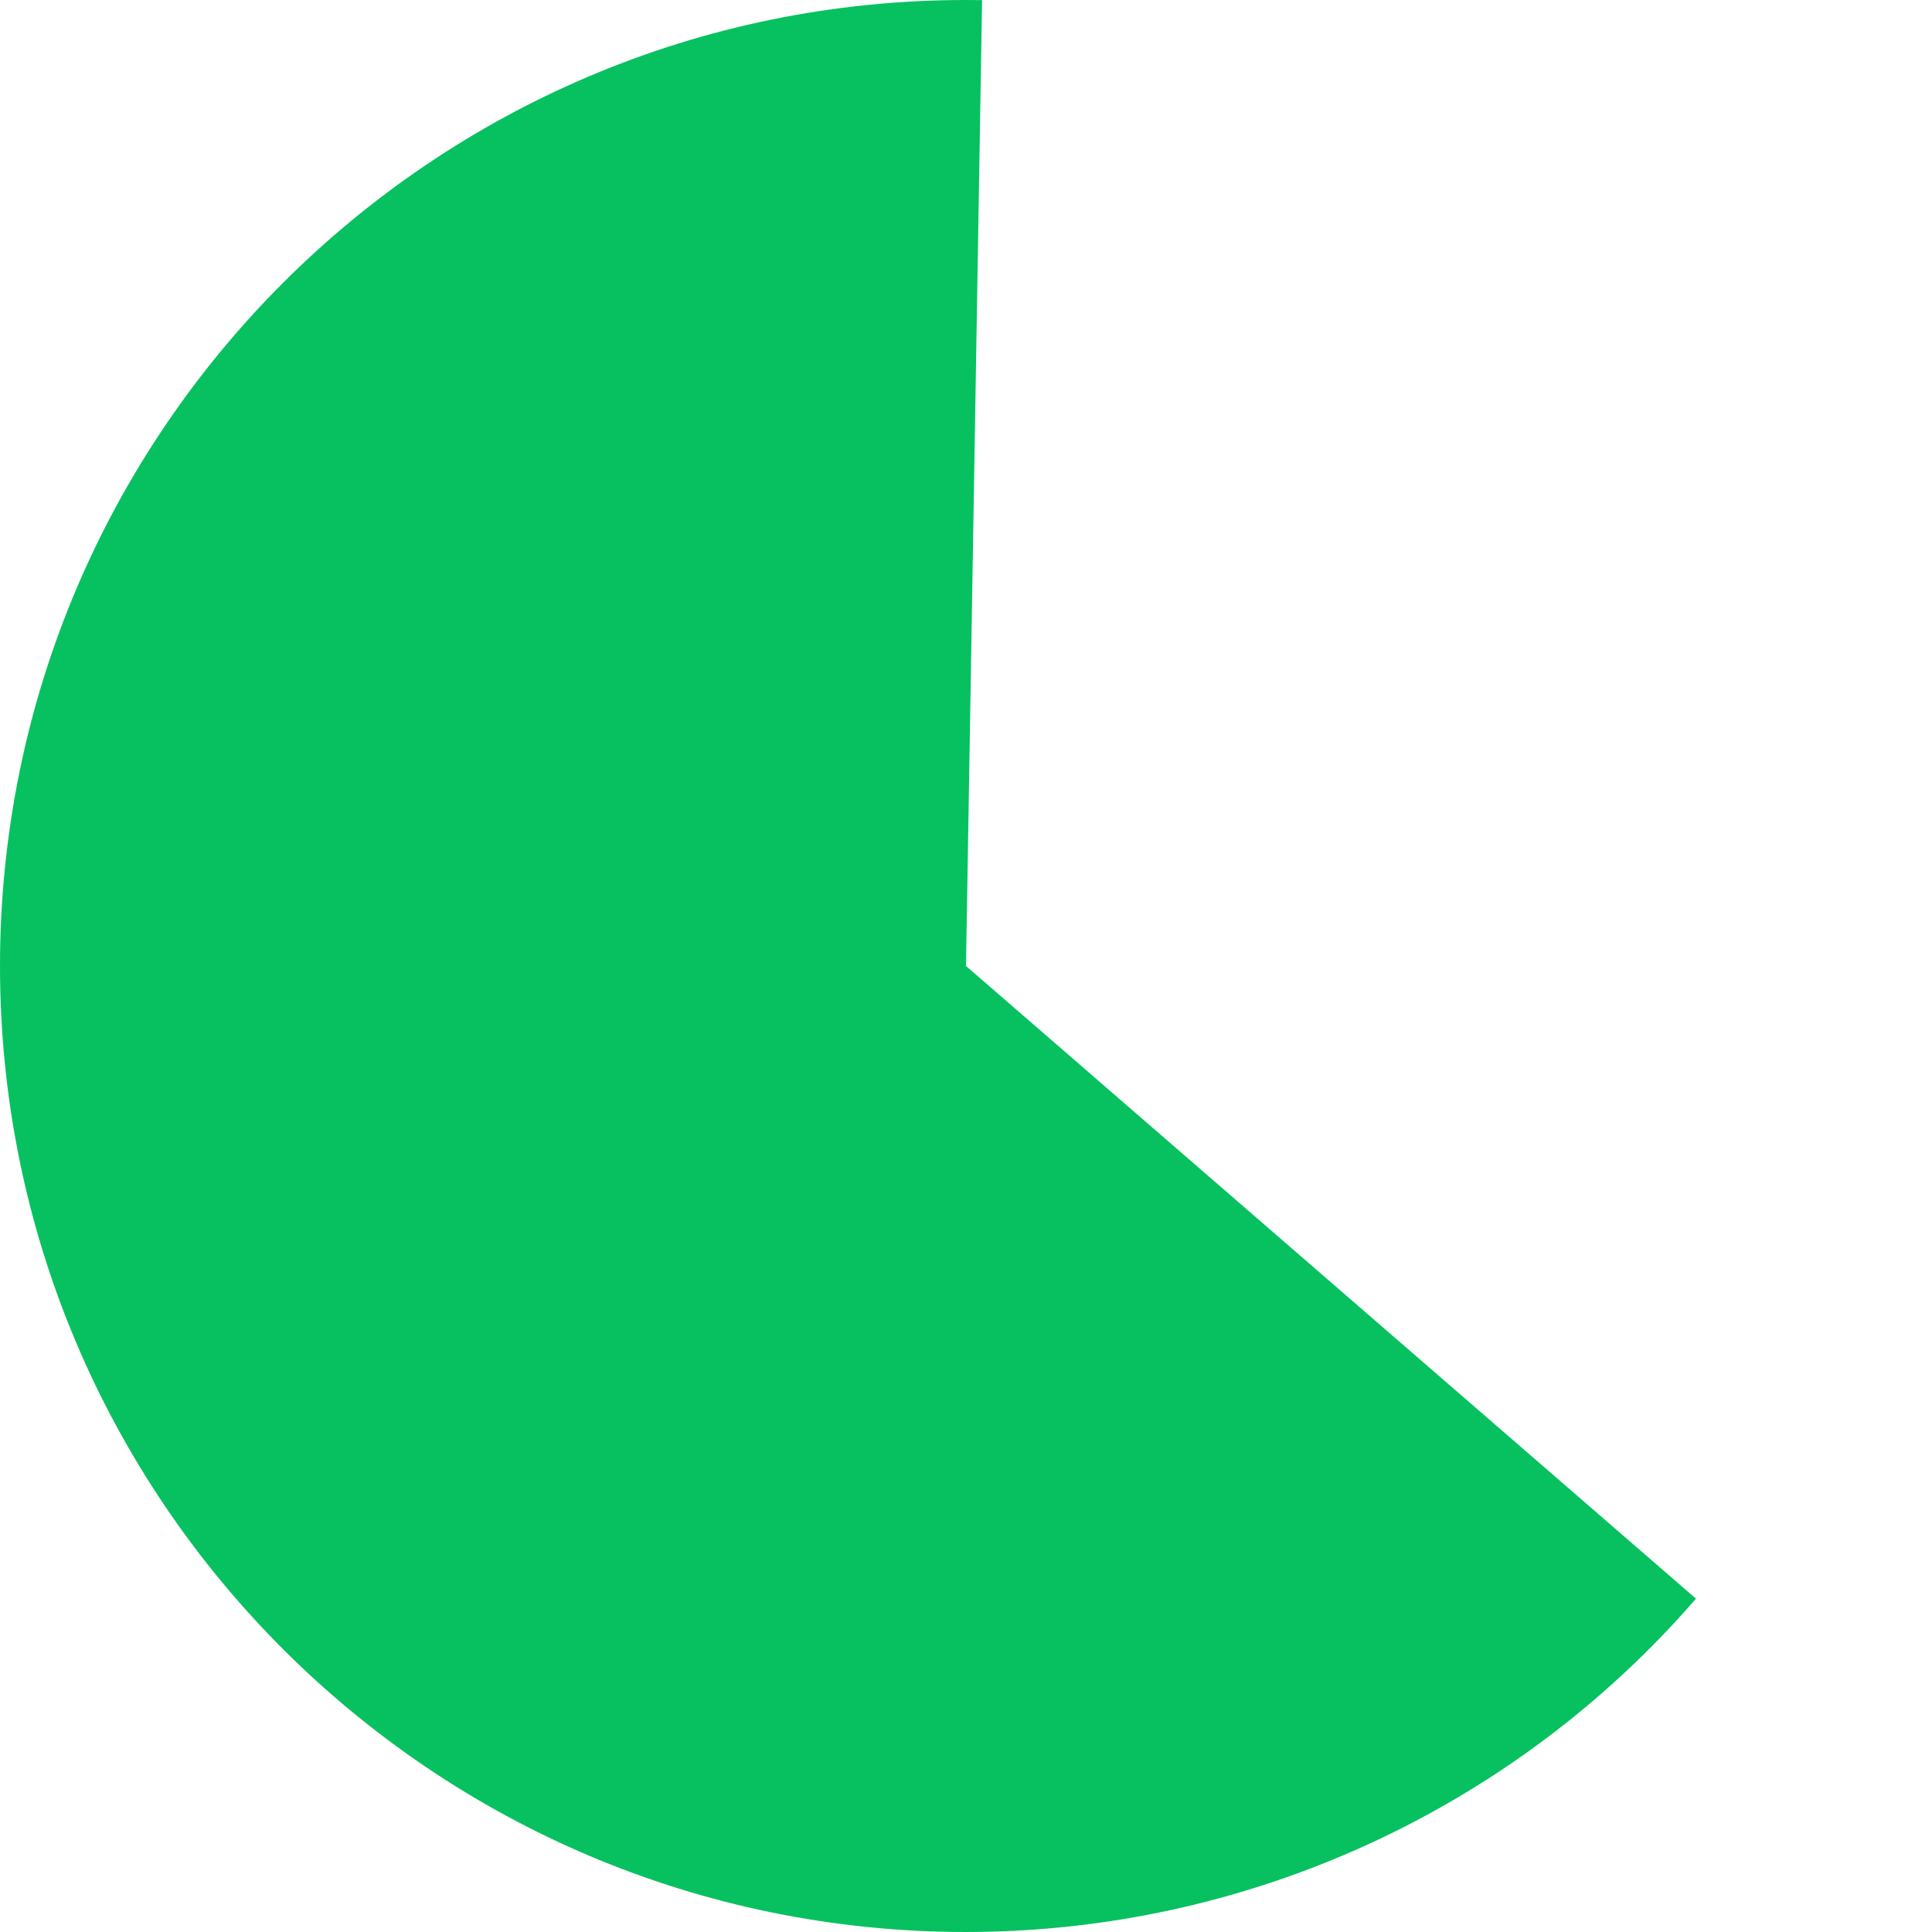 ﻿<?xml version="1.0" encoding="utf-8"?>
<svg version="1.1" xmlns:xlink="http://www.w3.org/1999/xlink" width="120px" height="120px" xmlns="http://www.w3.org/2000/svg">
  <g transform="matrix(1 0 0 1 -17 -465 )">
    <path d="M 77.999 465.008  L 77 525  L 122.341 564.296  C 110.945 577.446  94.401 585  77 585  C 43.863 585  17 558.137  17 525  C 17 491.863  43.863 465  77 465  C 77.333 465  77.666 465.003  77.999 465.008  Z " fill-rule="nonzero" fill="#07c160" stroke="none" />
  </g>
</svg>